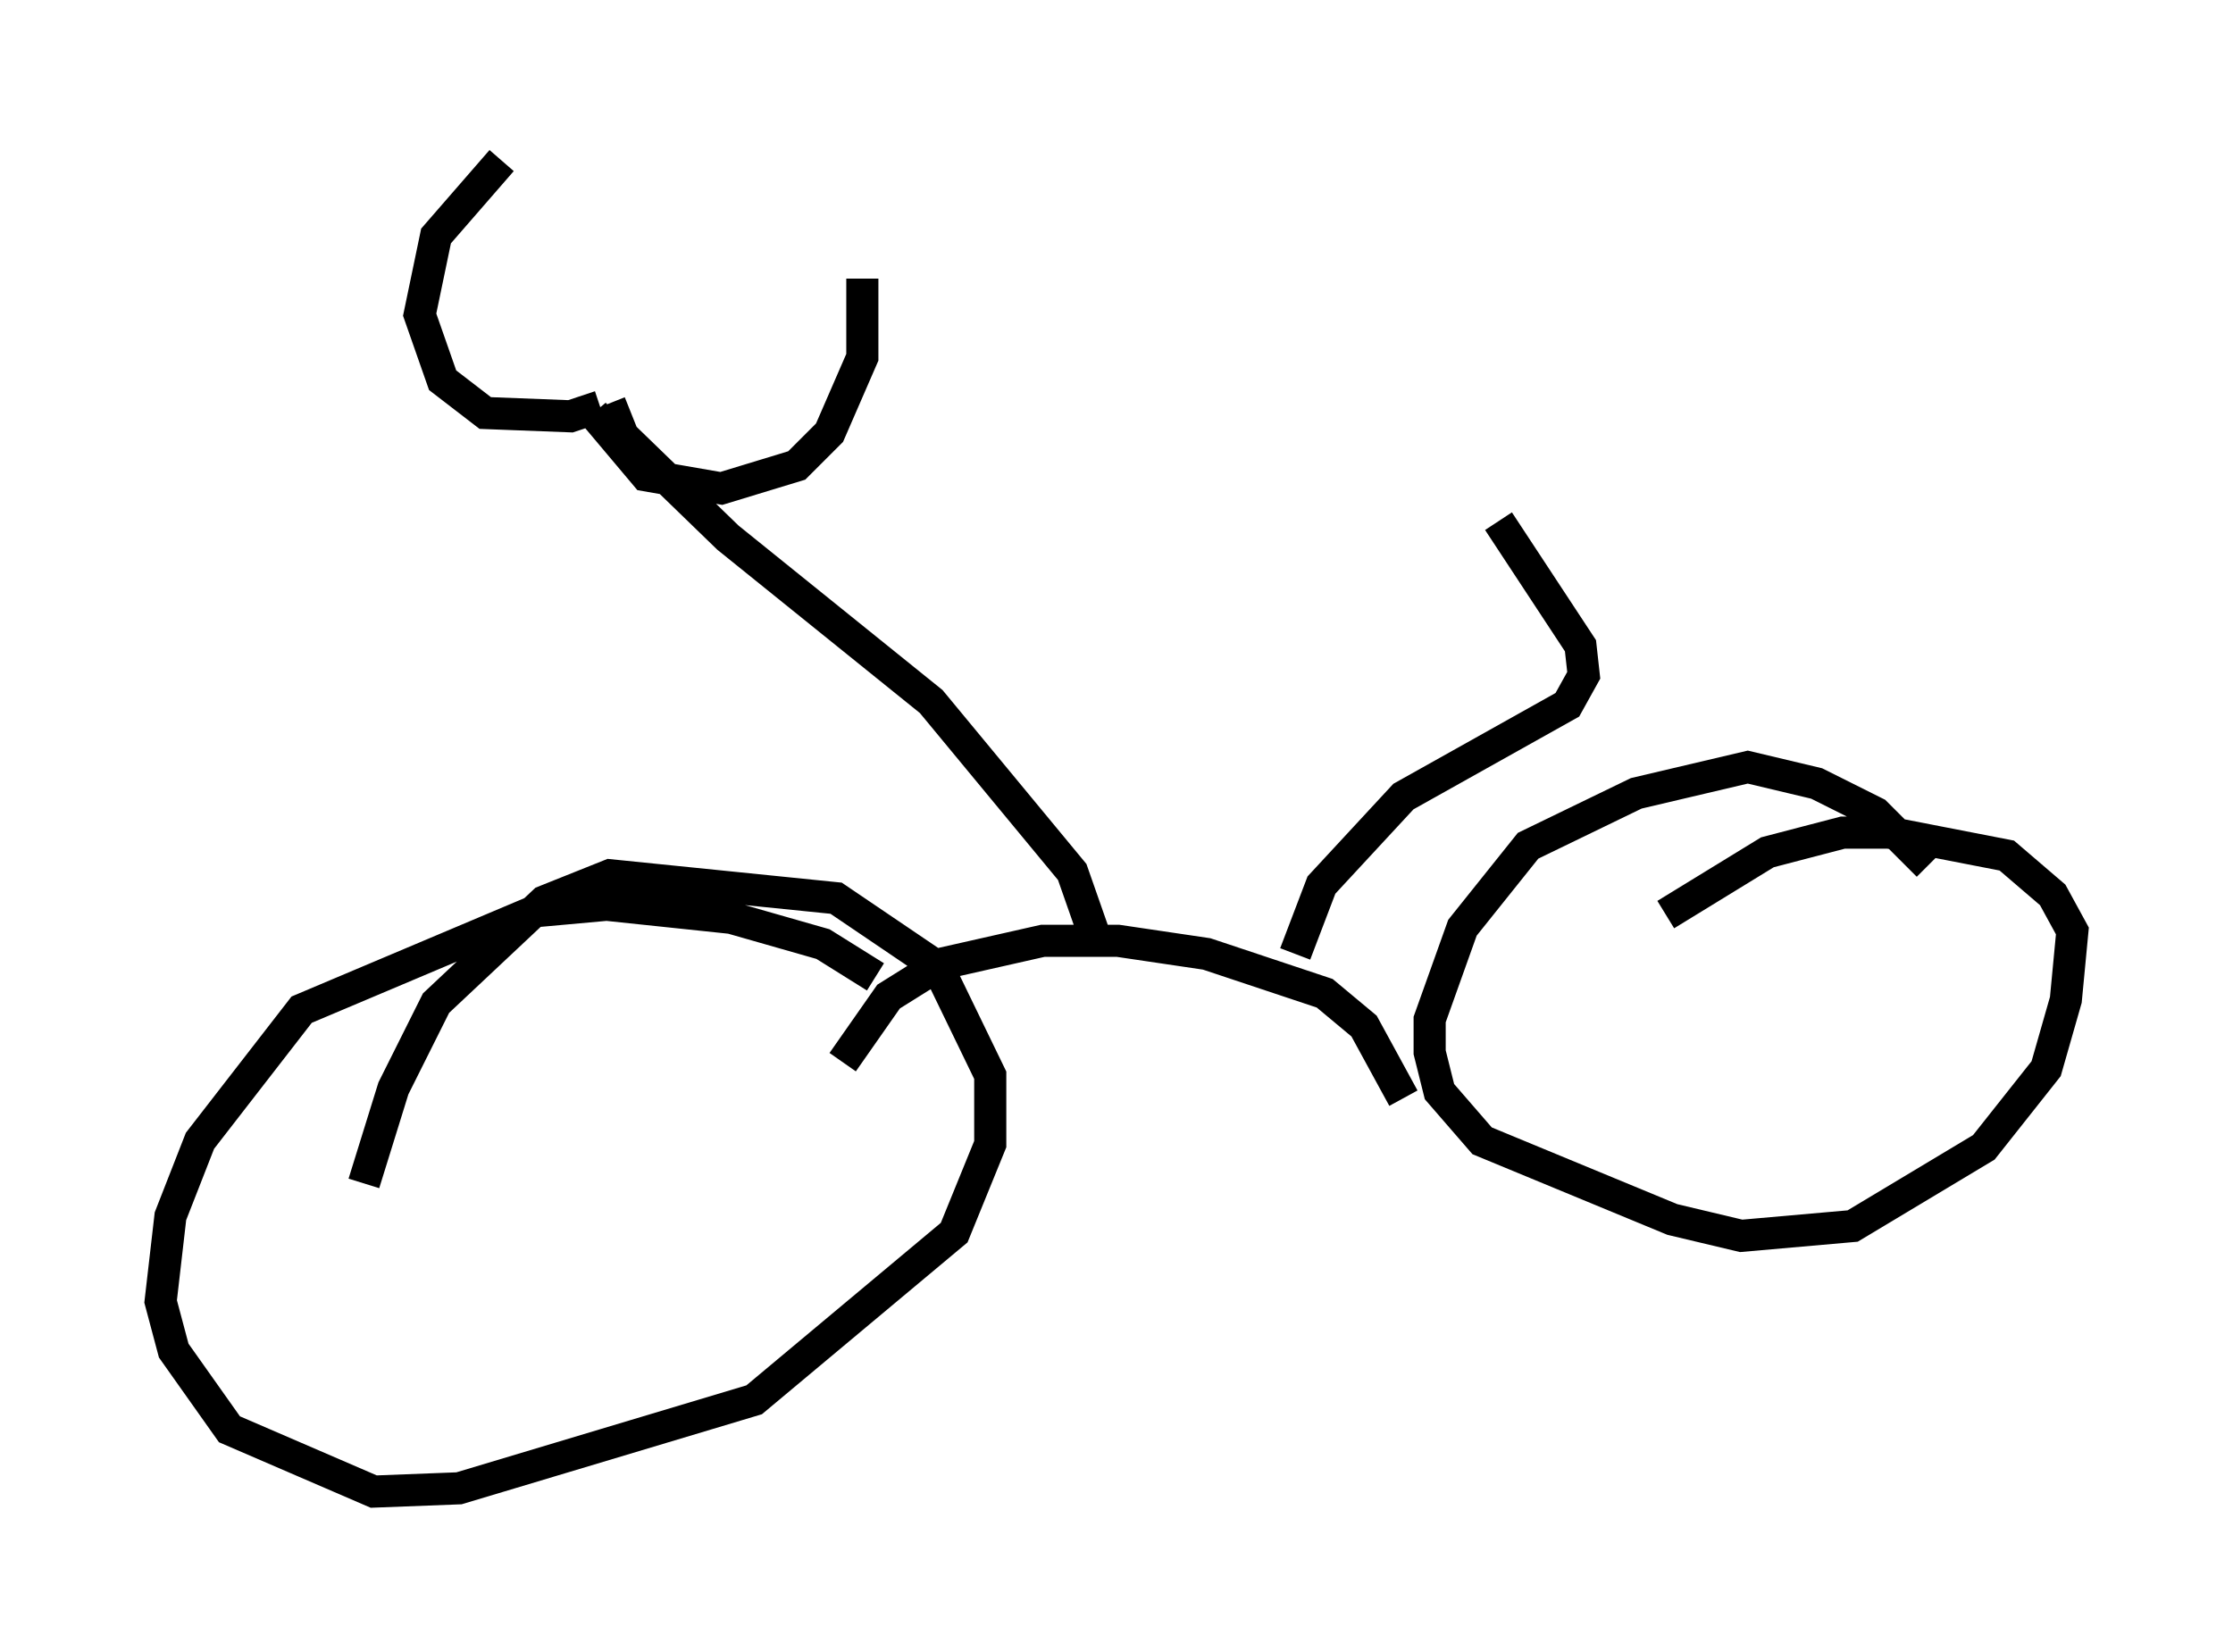 <?xml version="1.0" encoding="utf-8" ?>
<svg baseProfile="full" height="51.446" version="1.1" width="69.515" xmlns="http://www.w3.org/2000/svg" xmlns:ev="http://www.w3.org/2001/xml-events" xmlns:xlink="http://www.w3.org/1999/xlink"><defs /><rect fill="white" height="51.446" width="69.515" x="0" y="0" /><path d="M61.555, 29.296 m-1.531, -2.348 l-1.633, -1.633 -1.838, -0.919 l-2.144, -0.51 -3.471, 0.817 l-3.369, 1.633 -2.042, 2.552 l-1.021, 2.858 0.0, 1.021 l0.306, 1.225 1.327, 1.531 l5.921, 2.45 2.144, 0.51 l3.471, -0.306 4.083, -2.45 l1.94, -2.45 0.613, -2.144 l0.204, -2.144 -0.613, -1.123 l-1.429, -1.225 -3.675, -0.715 l-1.429, 0.0 -2.348, 0.613 l-3.165, 1.94 m-24.602, 1.94 l-1.633, -1.021 -2.858, -0.817 l-3.879, -0.408 -2.246, 0.204 l-7.248, 3.063 -3.165, 4.083 l-0.919, 2.348 -0.306, 2.654 l0.408, 1.531 1.735, 2.45 l4.492, 1.94 2.654, -0.102 l9.188, -2.756 6.227, -5.206 l1.123, -2.756 0.0, -2.144 l-1.633, -3.369 -3.165, -2.144 l-7.044, -0.715 -2.042, 0.817 l-3.369, 3.165 -1.327, 2.654 l-0.919, 2.96 m32.361, -2.654 l-1.225, -2.246 -1.225, -1.021 l-3.675, -1.225 -2.756, -0.408 l-2.348, 0.0 -3.165, 0.715 l-1.633, 1.021 -1.429, 2.042 m7.861, -3.879 l-0.715, -2.042 -4.39, -5.308 l-6.329, -5.104 -3.267, -3.165 l-0.408, -1.021 m-0.306, 0.102 l-0.919, 0.306 -2.654, -0.102 l-1.327, -1.021 -0.715, -2.042 l0.51, -2.45 2.042, -2.348 m2.858, 7.861 l1.633, 1.94 2.348, 0.408 l2.348, -0.715 1.021, -1.021 l1.021, -2.348 0.0, -2.45 m13.475, 21.029 l0.817, -2.144 2.552, -2.756 l5.104, -2.858 0.51, -0.919 l-0.102, -0.919 -2.552, -3.879 " fill="none" stroke="black" stroke-width="1" /></svg>